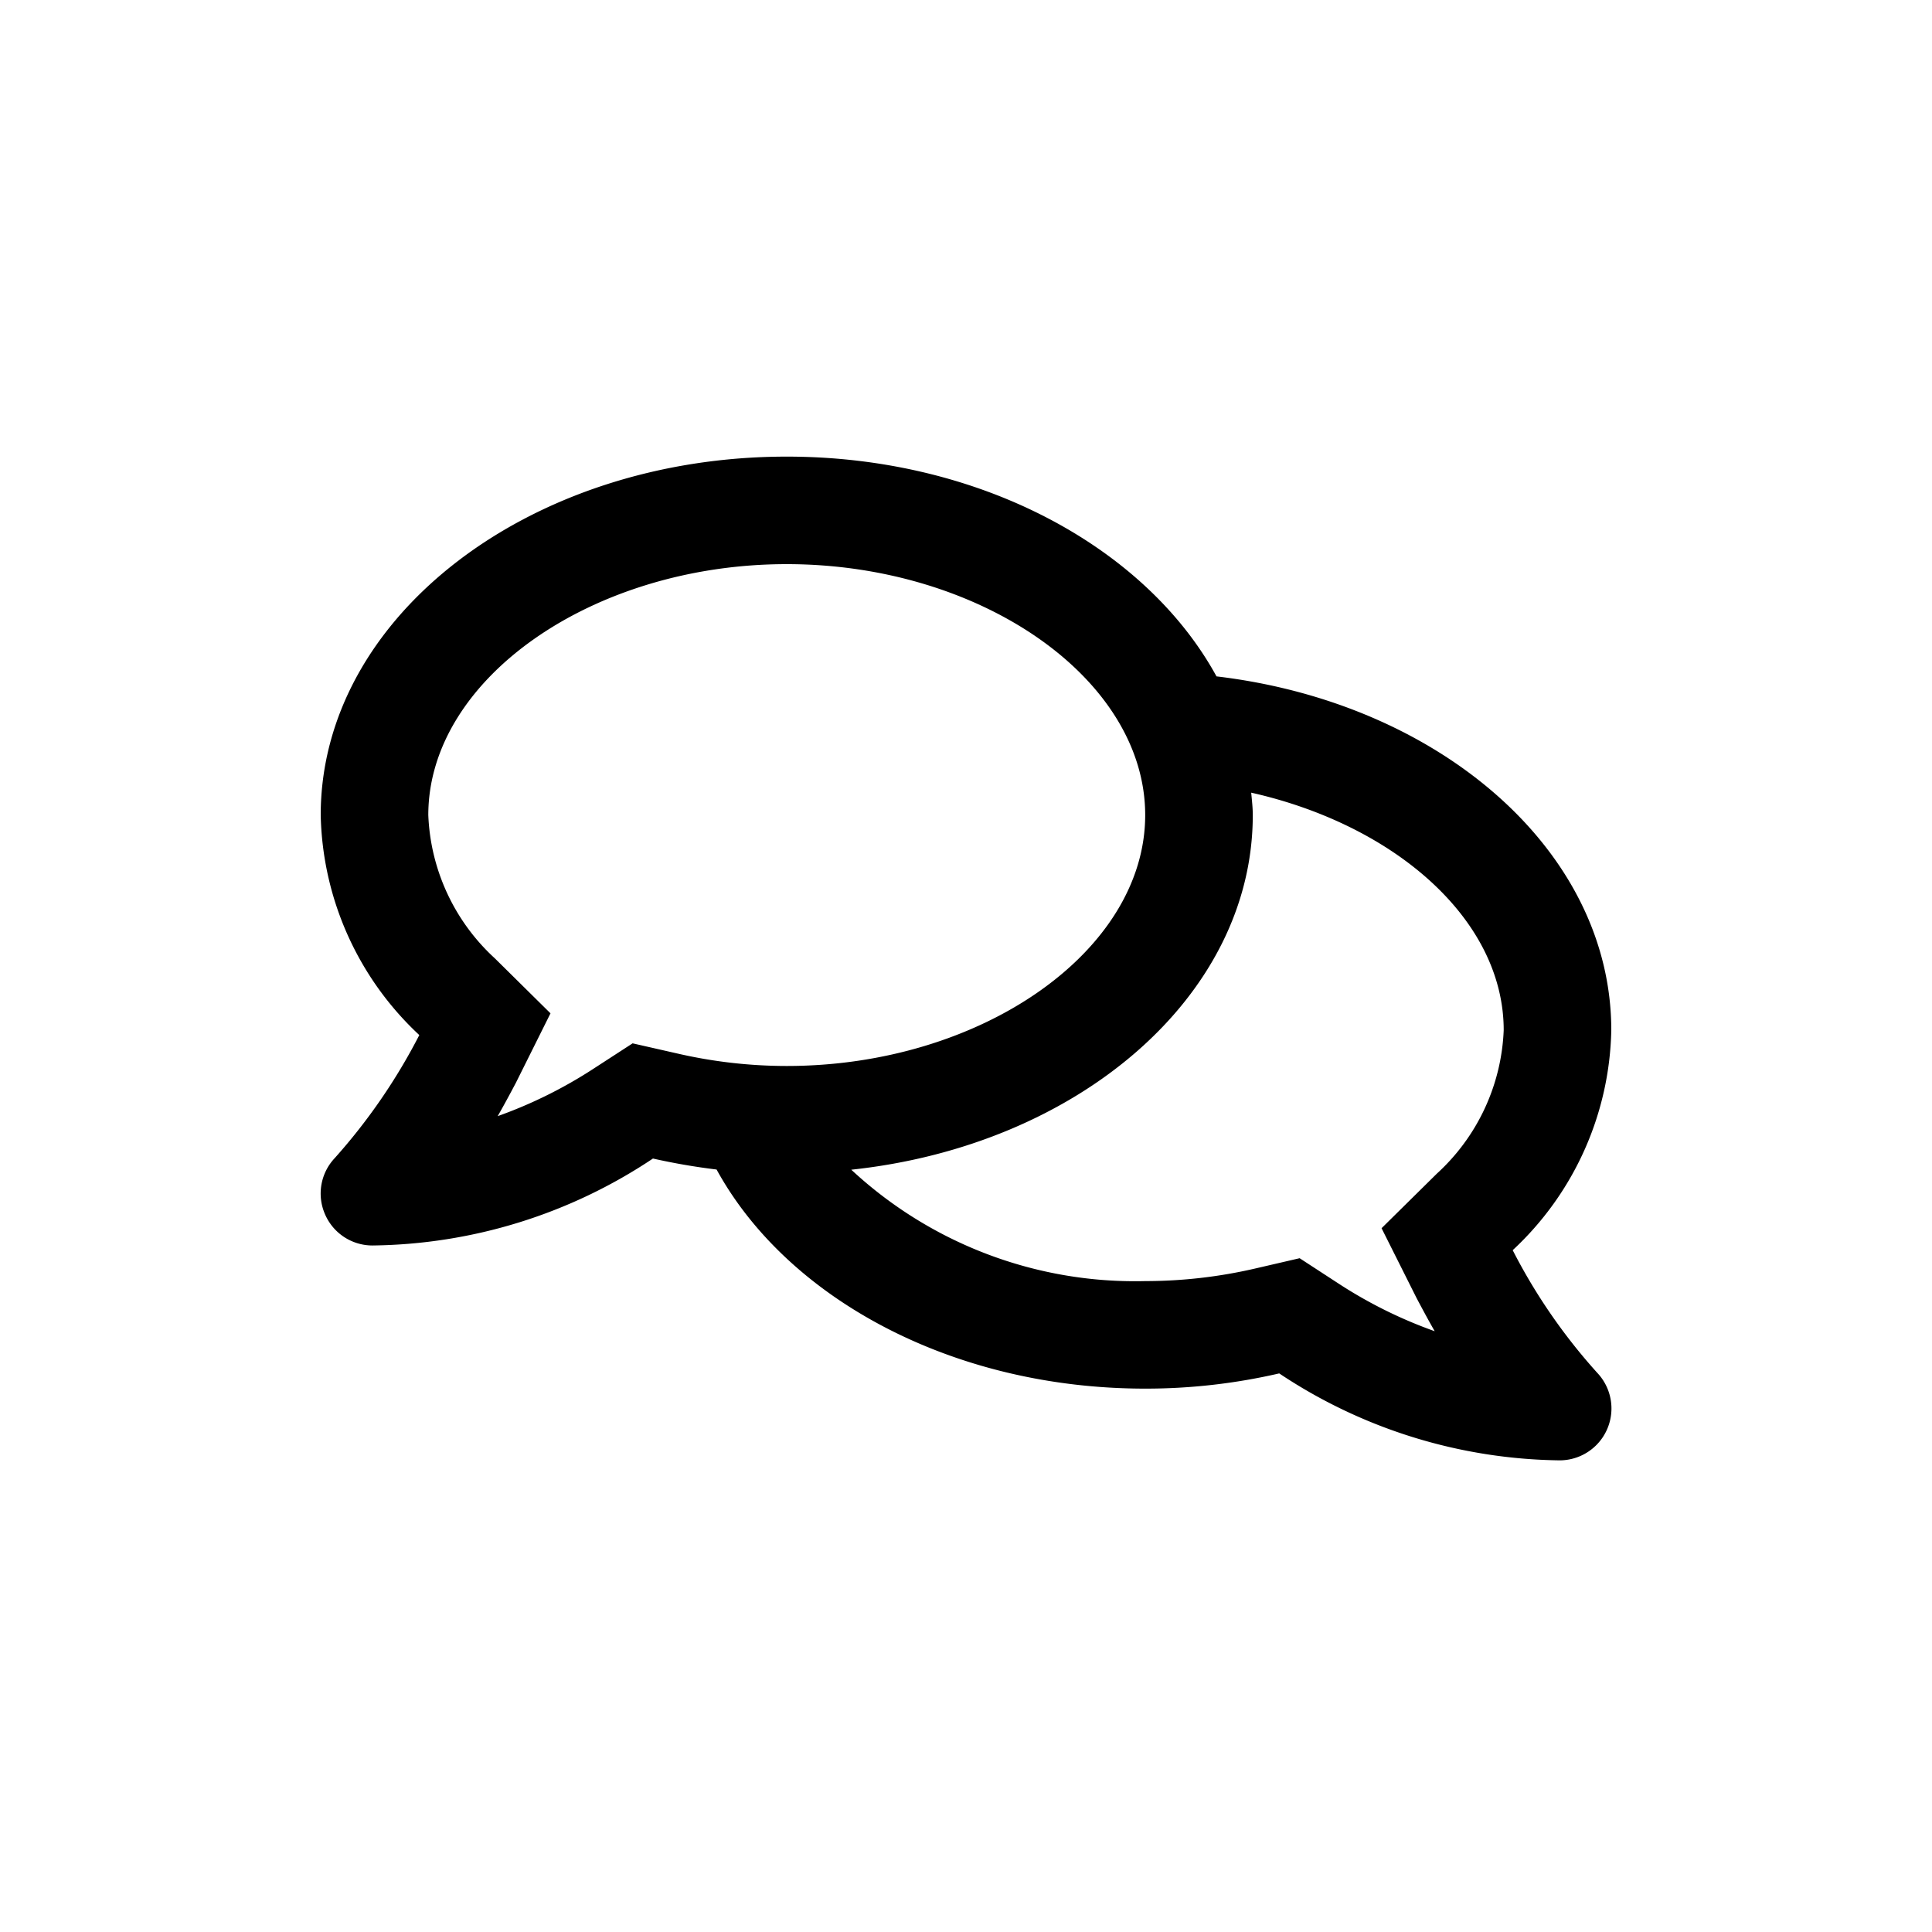 <svg xmlns="http://www.w3.org/2000/svg" viewBox="0 0 32 32"><defs><style>.a{fill:none;}.b{fill:currentcolor;}</style></defs><g transform="translate(-38 -2813)"><rect class="a" width="32" height="32" transform="translate(38 2813)"/><path class="b" d="M9.055-2.293a5.11,5.11,0,0,0,1.633-3.644c0-2.969-2.839-5.422-6.539-5.86-1.169-2.137-3.915-3.64-7.118-3.64-4.264,0-7.719,2.657-7.719,5.937A5.123,5.123,0,0,0-9.055-5.856a9.714,9.714,0,0,1-1.4,2.037.855.855,0,0,0-.163.928.855.855,0,0,0,.787.52,8.53,8.53,0,0,0,4.646-1.44,10.573,10.573,0,0,0,1.054.182C-2.965-1.5-.23,0,2.969,0A9.824,9.824,0,0,0,5.188-.252a8.55,8.55,0,0,0,4.646,1.44A.859.859,0,0,0,10.457-.26,9.458,9.458,0,0,1,9.055-2.293ZM-5.522-5.719l-.635.412a7.553,7.553,0,0,1-1.6.794c.1-.174.2-.36.3-.549l.575-1.154-.92-.909A3.4,3.4,0,0,1-8.906-9.5c0-2.253,2.72-4.156,5.937-4.156s5.937,1.9,5.937,4.156S.249-5.344-2.969-5.344a8.088,8.088,0,0,1-1.818-.208ZM7.8-3.562l-.917.905L7.463-1.5c.1.189.2.375.3.549a7.551,7.551,0,0,1-1.6-.794L5.526-2.16l-.738.171a8.088,8.088,0,0,1-1.818.208A6.9,6.9,0,0,1-1.9-3.626C1.855-4.026,4.75-6.5,4.75-9.5c0-.126-.015-.249-.026-.371,2.39.538,4.182,2.108,4.182,3.934A3.4,3.4,0,0,1,7.8-3.562Z" transform="translate(54 2836)"/></g></svg>